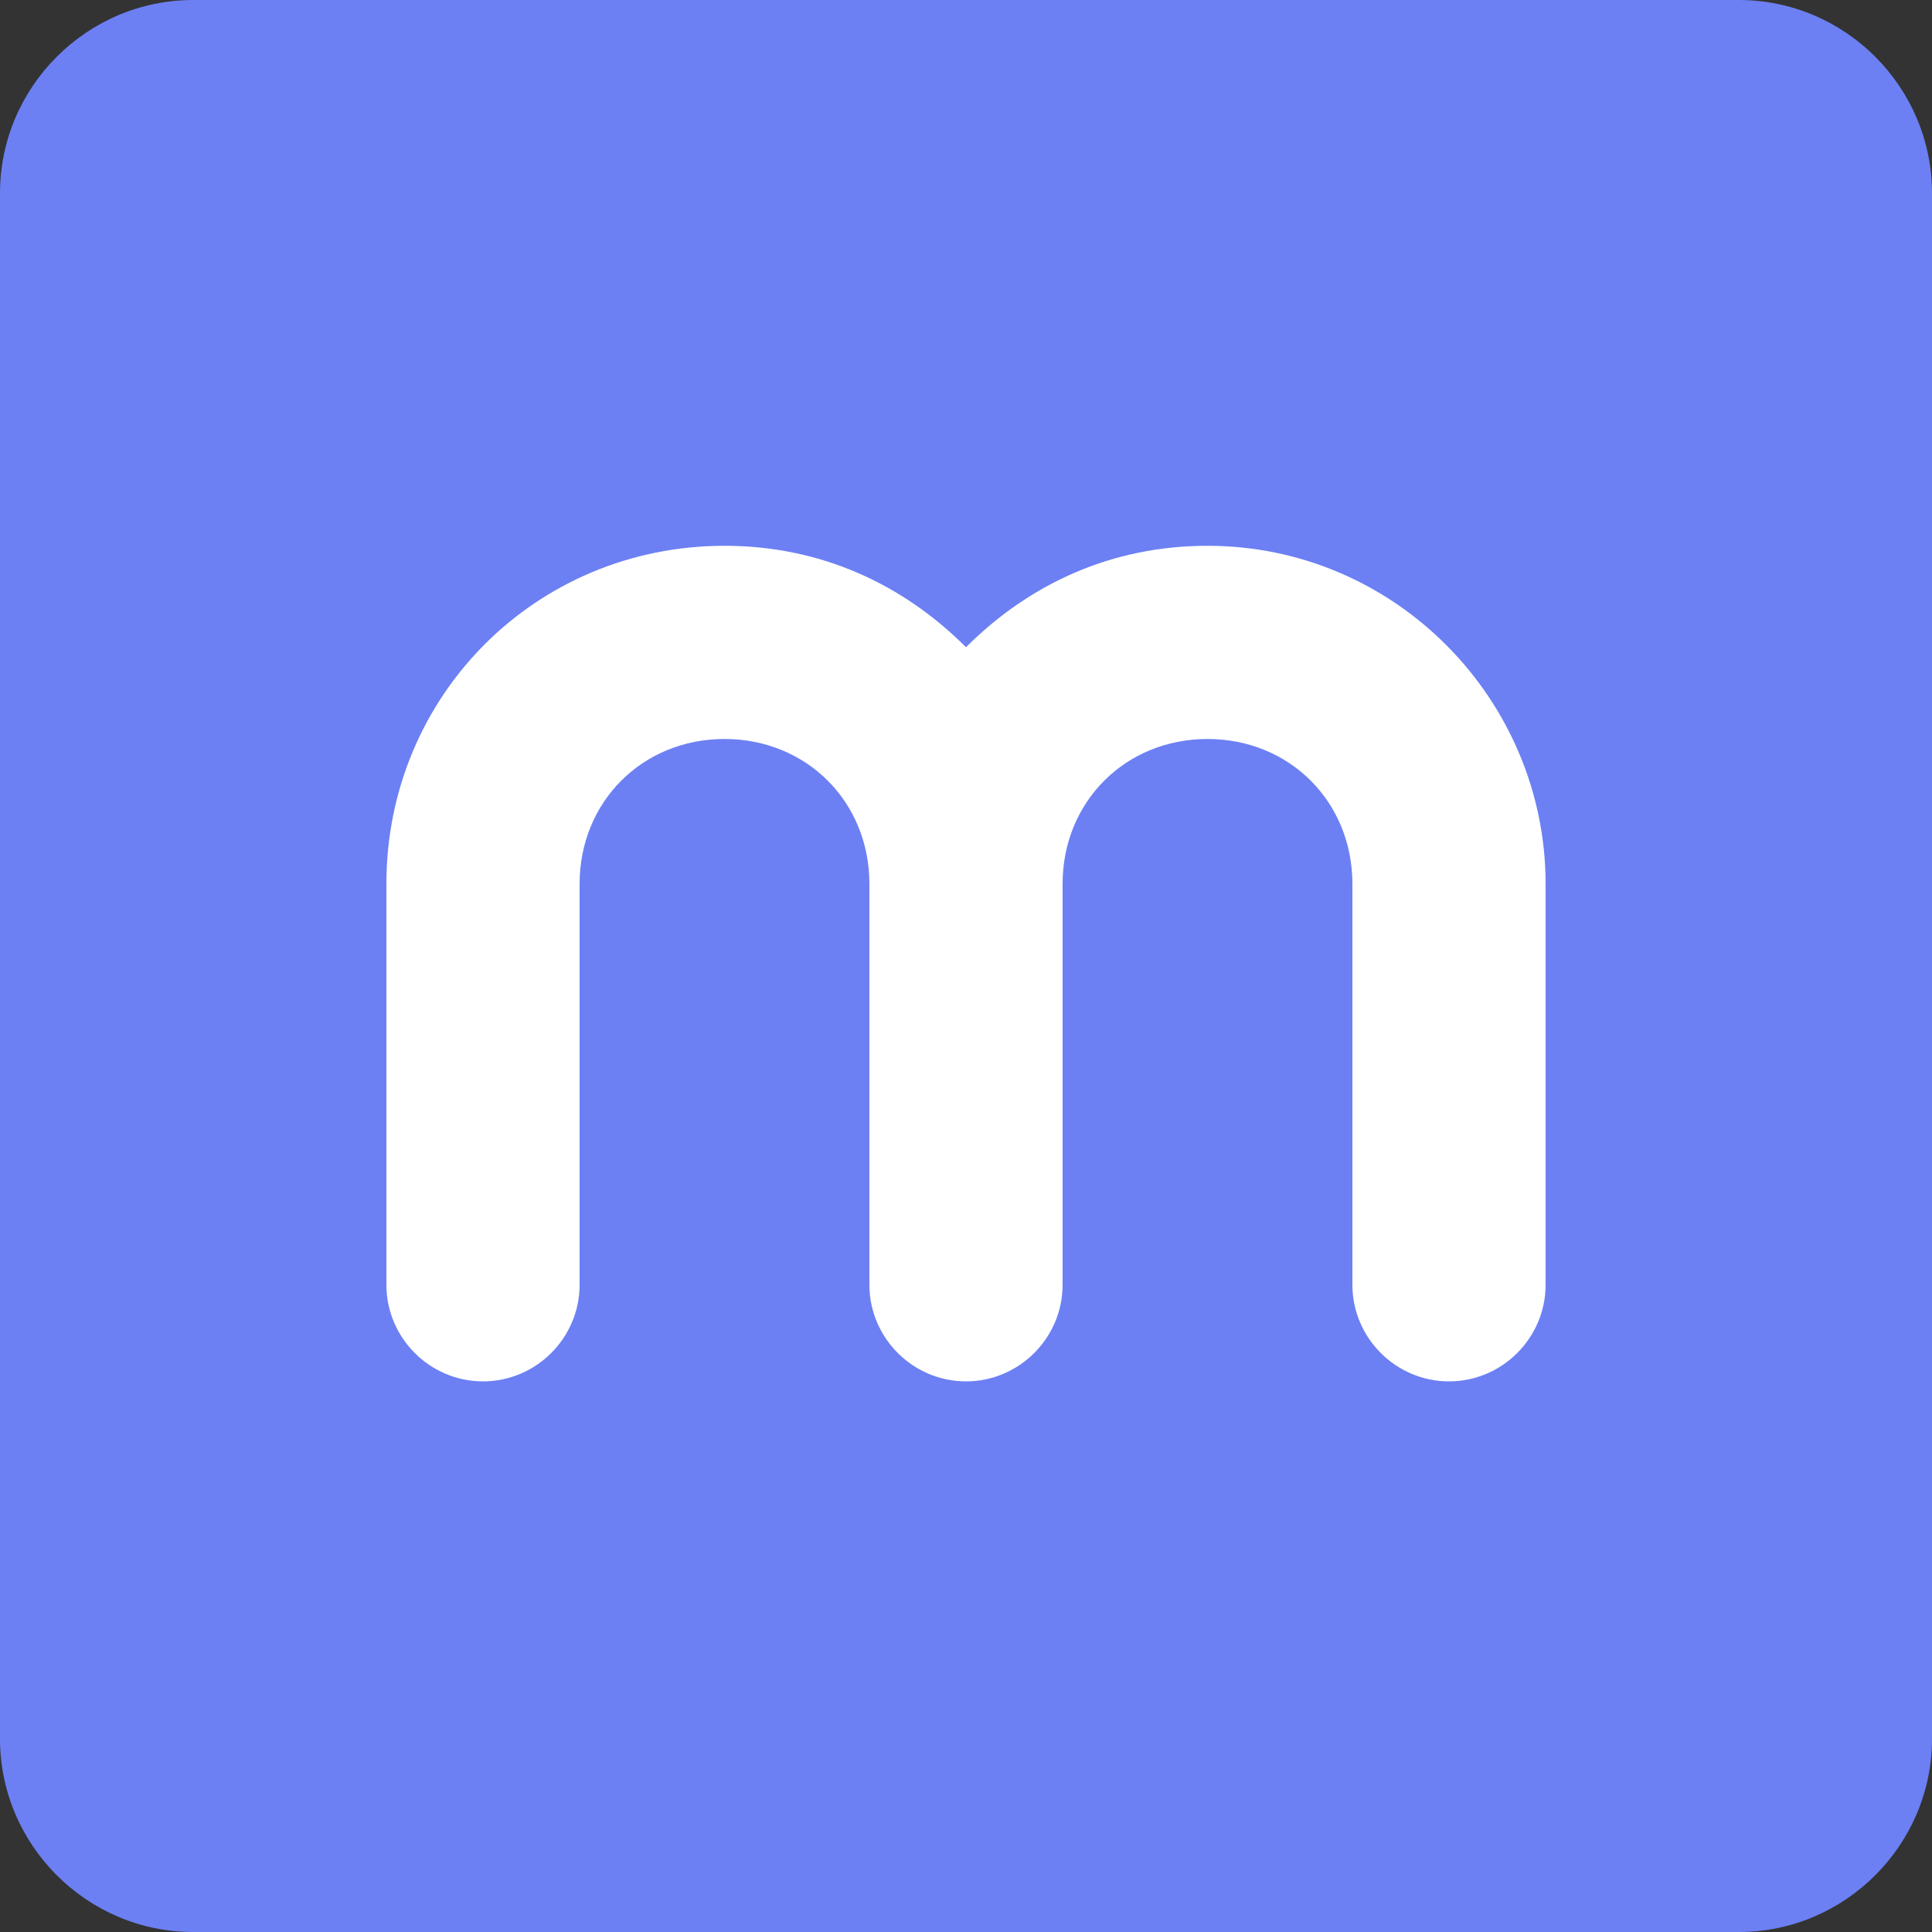 <?xml version="1.0" encoding="utf-8"?>
<!-- Generator: Adobe Illustrator 26.0.3, SVG Export Plug-In . SVG Version: 6.00 Build 0)  -->
<svg version="1.1" id="Layer_1" xmlns="http://www.w3.org/2000/svg" xmlns:xlink="http://www.w3.org/1999/xlink" x="0px" y="0px"
	 width="40px" height="40px" viewBox="0 0 40 40" style="enable-background:new 0 0 40 40;" xml:space="preserve">
<rect x="0" y="0" width="40" height="40" fill="#333333" stroke="none"/>
<style type="text/css">
	.st0{fill:#6C80F4;}
	.st1{fill:#FFFFFF;}
</style>
<path class="st0" d="M36,40H4c-2.2,0-4-1.8-4-4V4c0-2.2,1.8-4,4-4h32c2.2,0,4,1.8,4,4v32C40,38.2,38.2,40,36,40z"/>
<path class="st1" d="M25,11.3c-2,0-3.7,0.8-5,2.1c-1.3-1.3-3-2.1-5-2.1c-3.9,0-7,3.1-7,7v8.3c0,1.1,0.9,2,2,2s2-0.9,2-2v-8.3
	c0-1.7,1.3-3,3-3s3,1.3,3,3v8.3c0,1.1,0.9,2,2,2s2-0.9,2-2v-8.3c0-1.7,1.3-3,3-3s3,1.3,3,3v8.3c0,1.1,0.9,2,2,2s2-0.9,2-2v-8.3
	C32,14.5,28.9,11.3,25,11.3z"/>
</svg>
